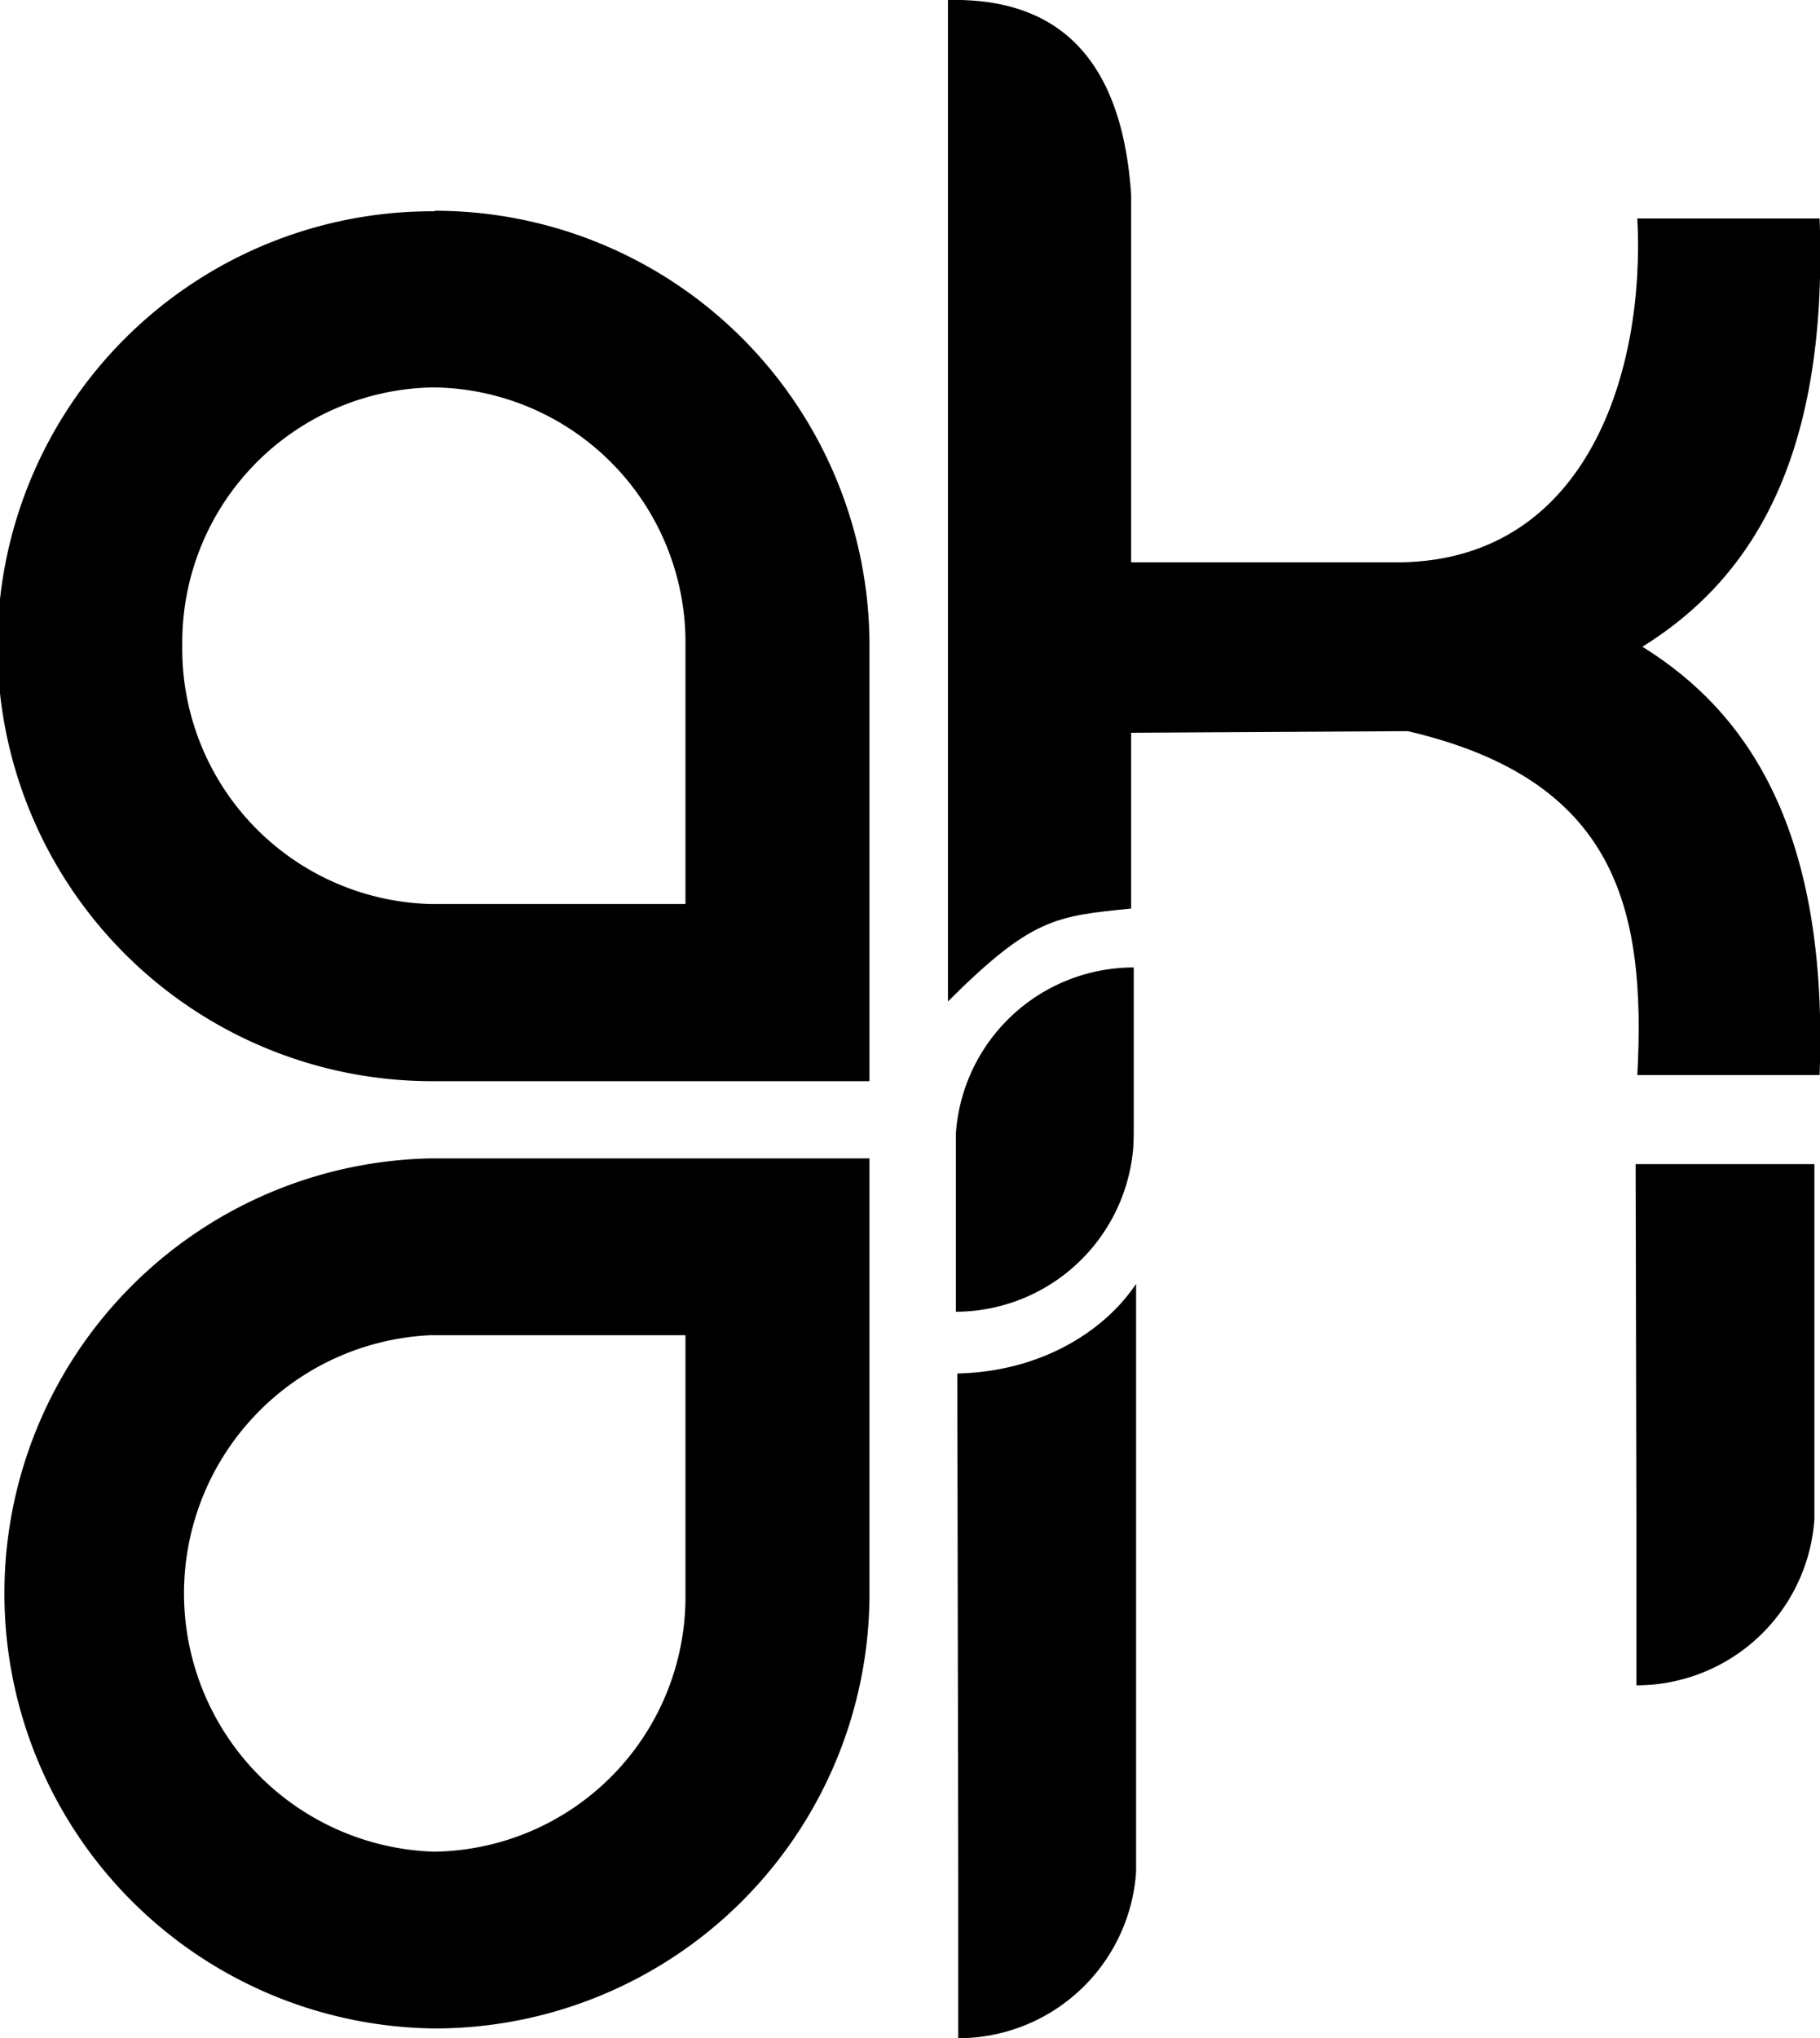 <svg xmlns="http://www.w3.org/2000/svg" viewBox="0 0 139.79 156.47"><defs><style>.cls-1{fill-rule:evenodd;}</style></defs><g id="Warstwa_2" data-name="Warstwa 2"><g id="Warstwa_3" data-name="Warstwa 3"><g id="_3" data-name="3"><path id="path2101-9-5" class="cls-1" d="M33.4,16.18A33.39,33.39,0,0,1,66.78,49.1h0V83H33a33.39,33.39,0,0,1,.39-66.78Zm-.08,13.56A19.58,19.58,0,0,0,14,49.57,19.59,19.59,0,0,0,33.1,69.4H52.65V49.29h0A19.58,19.58,0,0,0,33.32,29.74Z"/><path id="path2103-0-0" class="cls-1" d="M33.4,155.72a33.39,33.39,0,0,0,33.38-32.93h0V88.93H33a33.4,33.4,0,0,0,.39,66.79Zm-.08-13.57a19.84,19.84,0,0,1-.22-39.65H52.65v20.1h0a19.57,19.57,0,0,1-19.33,19.55Z"/><path id="path2105-0-3" class="cls-1" d="M72.81,0c6.65-.15,13.24,2.61,14.07,14.93V43.17h20.77c14.38-.28,18.72-14.83,18.11-26.4h14c.69,18.71-5.45,27.81-13.61,32.88,8.16,5.06,14.3,14.17,13.61,32.88h-14c.68-12.82-1.61-22.67-17.63-26.4l-21.25.12v13.5c-5.8.58-7.63.71-14.07,7.13V0Z"/><path id="path2107-7-3" class="cls-1" d="M87.08,87V74.27A13.69,13.69,0,0,0,73.42,87l0,.94v12.76A13.71,13.71,0,0,0,87.05,88Z"/><path id="path2109-8-3" class="cls-1" d="M125.63,89.37h13.73l0,27.26a13.7,13.7,0,0,1-13.67,12.75V116.63Z"/><path id="path2111-7-4" class="cls-1" d="M73.53,105.44c6.5-.14,11.35-3.31,13.73-6.88l0,45.15a13.69,13.69,0,0,1-13.66,12.76V143.71Z"/></g></g></g></svg>